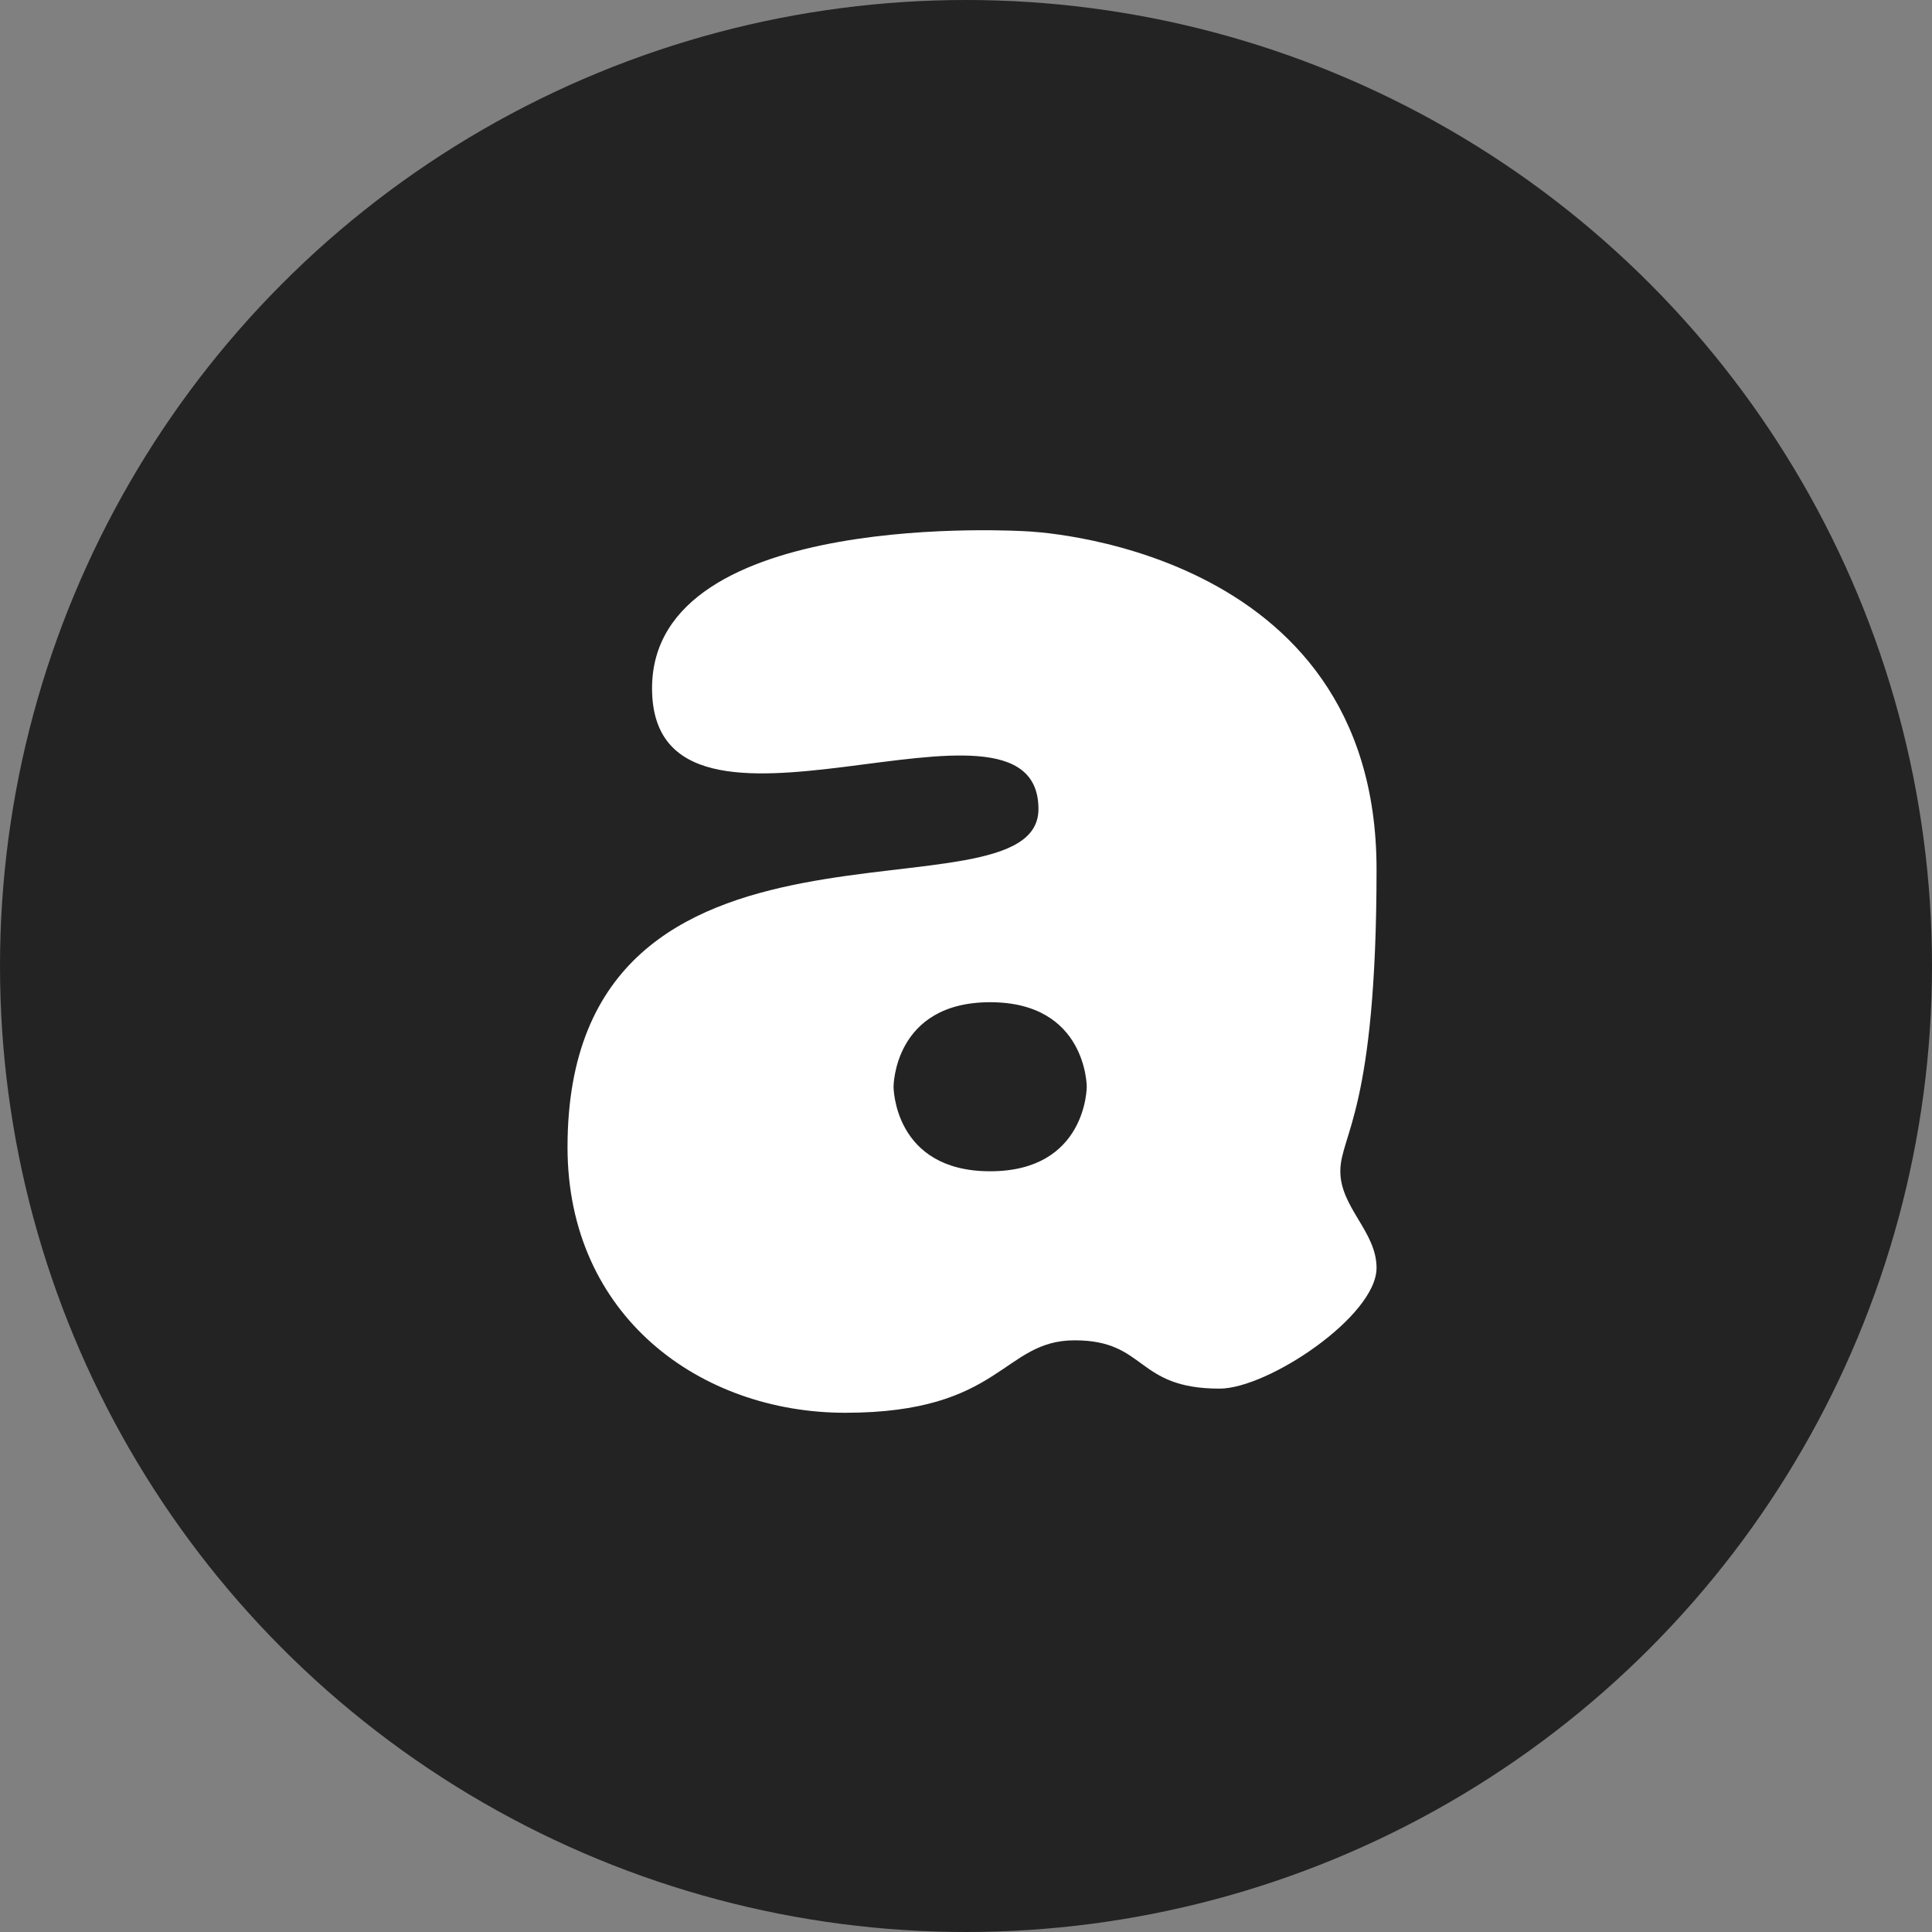 <svg height="16" width="16" xmlns="http://www.w3.org/2000/svg"><rect width="100%" height="100%" fill="#808080" stroke="none"/><circle cx="8" cy="8" fill="#232323" r="8"/><path d="m8.5 4.4s2.9.1 2.9 2.8c0 2-.3 2.2-.3 2.5s.3.5.3.8c0 .4-.9 1-1.3 1-.7 0-.6-.4-1.2-.4s-.6.6-1.9.6c-1.2 0-2.3-.8-2.3-2.2 0-3.1 3.9-1.8 3.9-2.8 0-1.2-3.2.6-3.2-1 0-1.5 3.1-1.3 3.1-1.3zm-.3 3.9c-.8 0-.8.7-.8.7s0 .7.8.7.8-.7.8-.7 0-.7-.8-.7z" fill="#fff"/></svg>